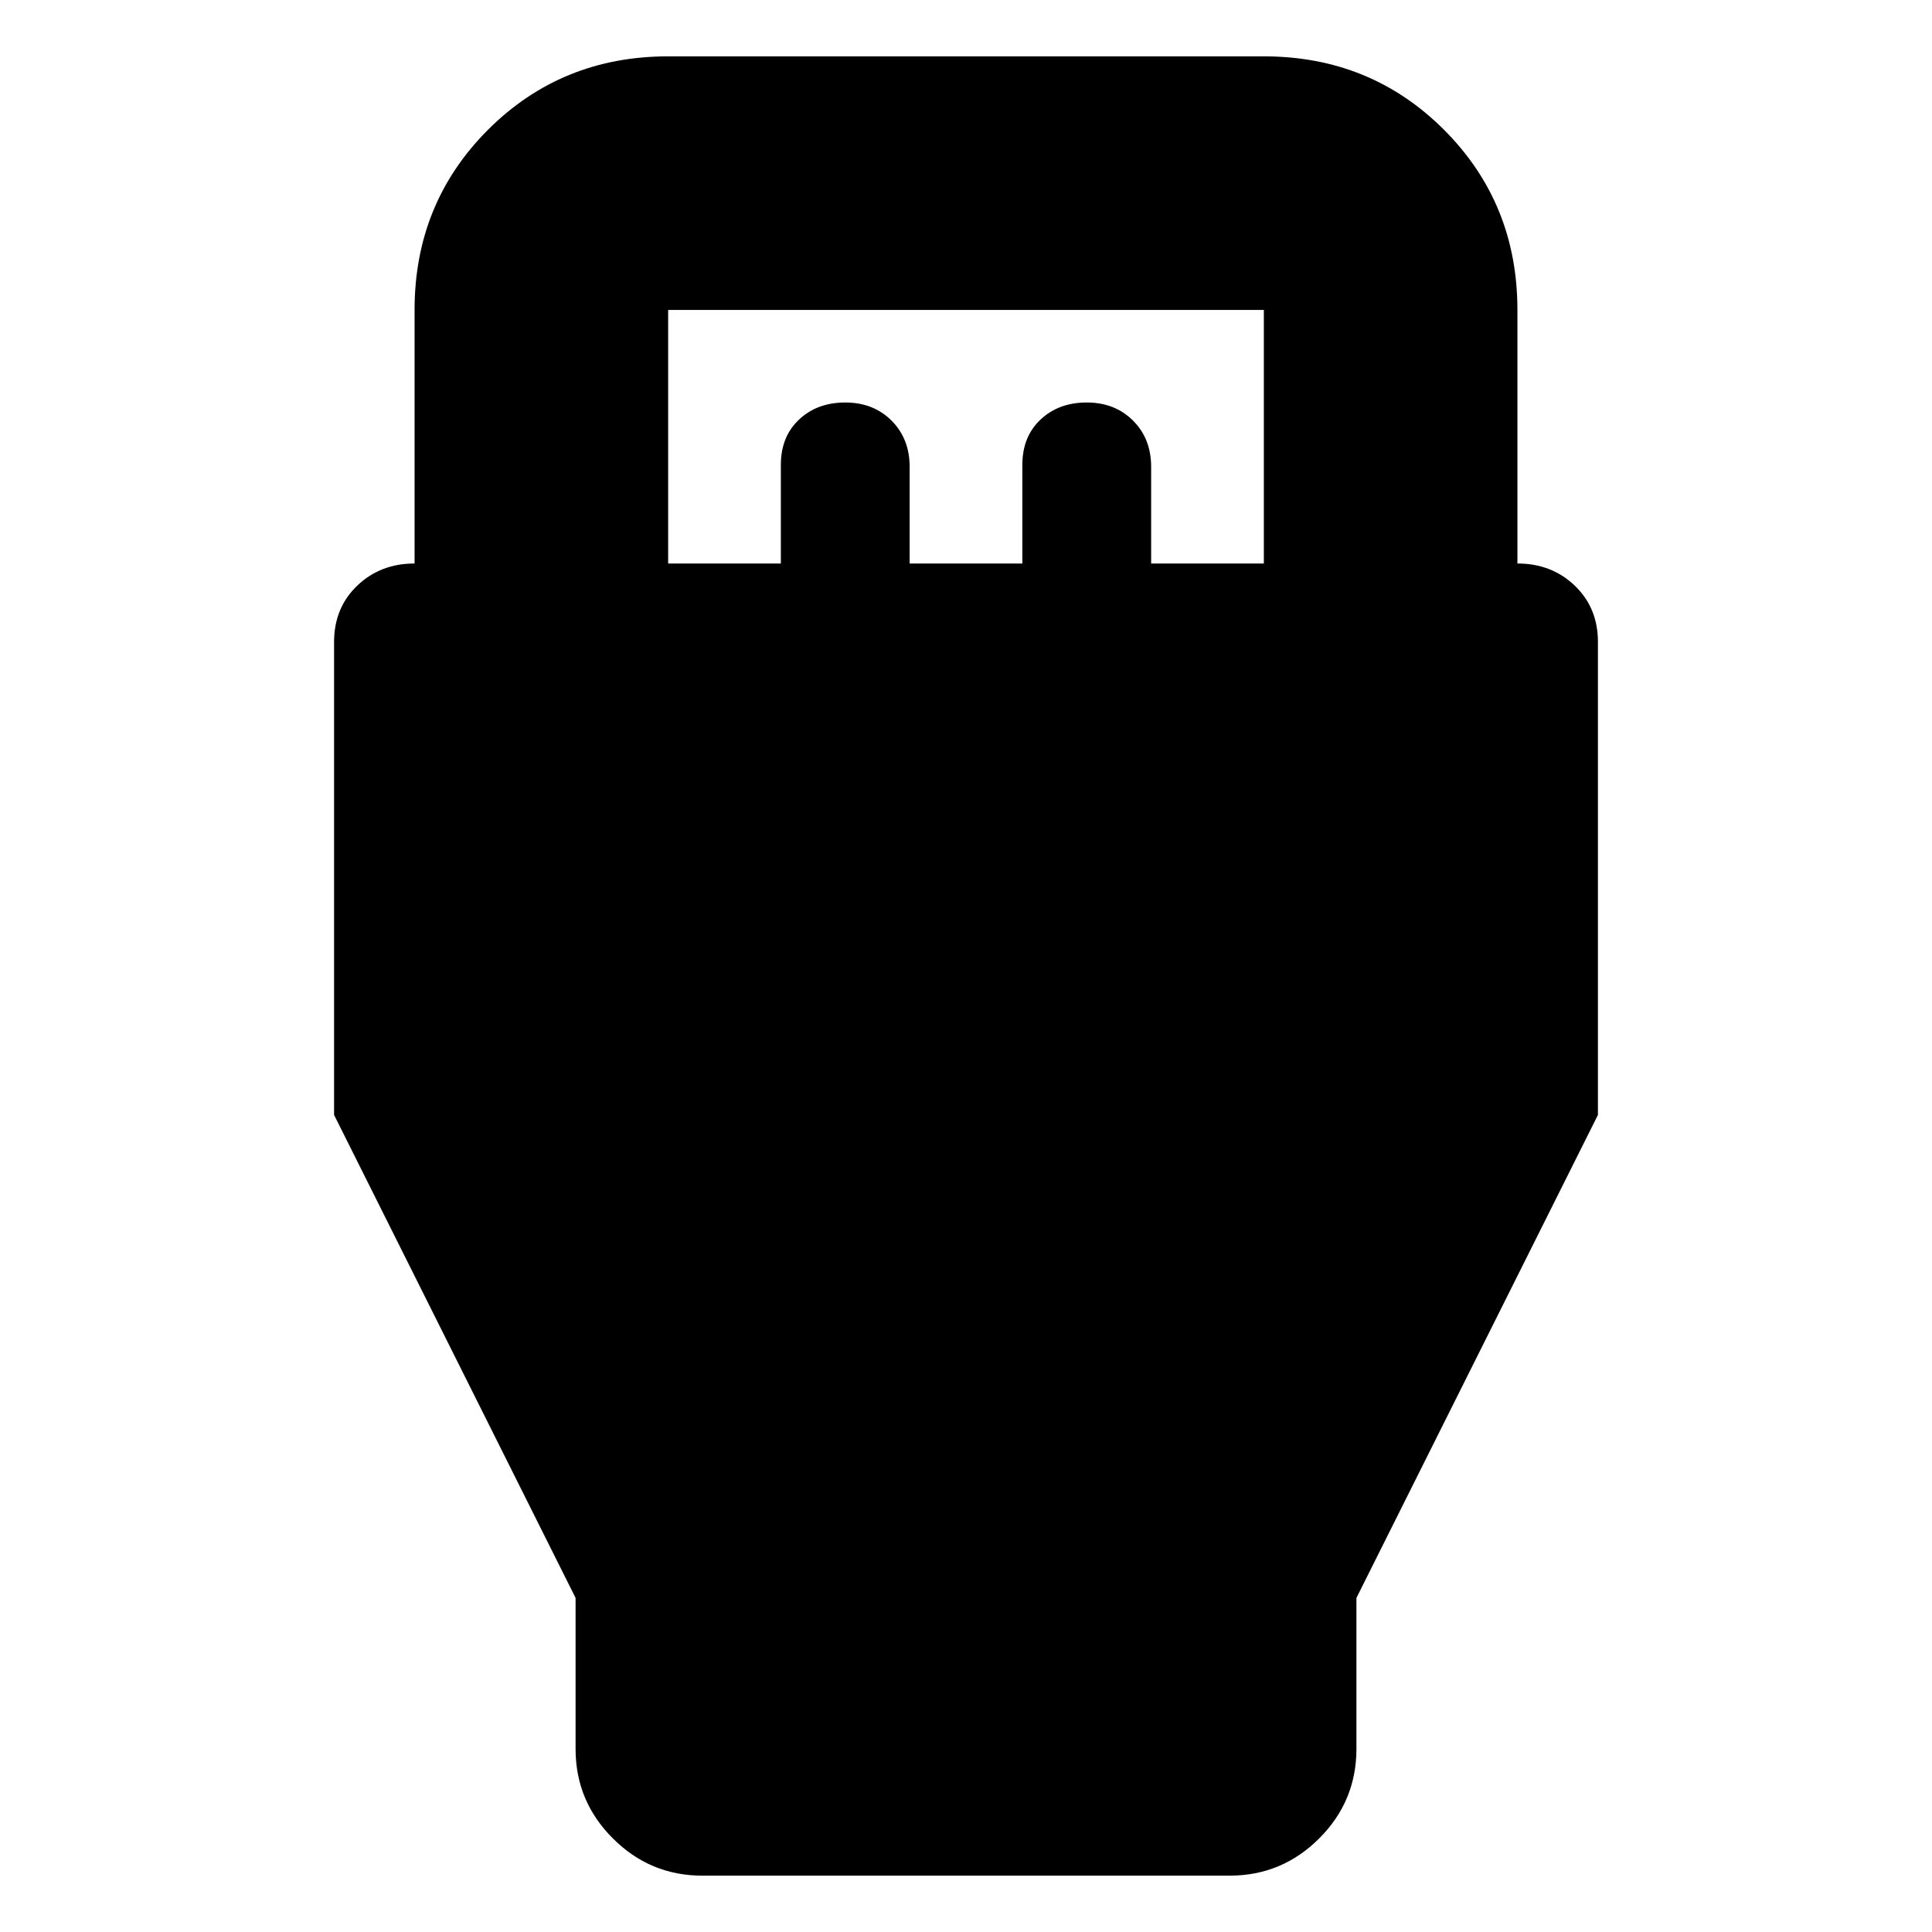 <svg xmlns="http://www.w3.org/2000/svg" height="24" width="24"><path d="m7.15 19.85-3-6V7.975q0-.425.288-.7Q4.725 7 5.15 7V3.85q0-1.325.912-2.238Q6.975.7 8.3.7h7.4q1.325 0 2.238.912.912.913.912 2.238V7q.425 0 .712.275.288.275.288.7v5.875l-3 6v1.875q0 .65-.462 1.112-.463.463-1.113.463h-6.55q-.65 0-1.112-.463-.463-.462-.463-1.112ZM8.3 7h1.4V5.775q0-.35.225-.562Q10.15 5 10.5 5t.575.225q.225.225.225.575V7h1.4V5.775q0-.35.225-.562Q13.15 5 13.5 5t.575.225q.225.225.225.575V7h1.4V3.85H8.3Z"/></svg>